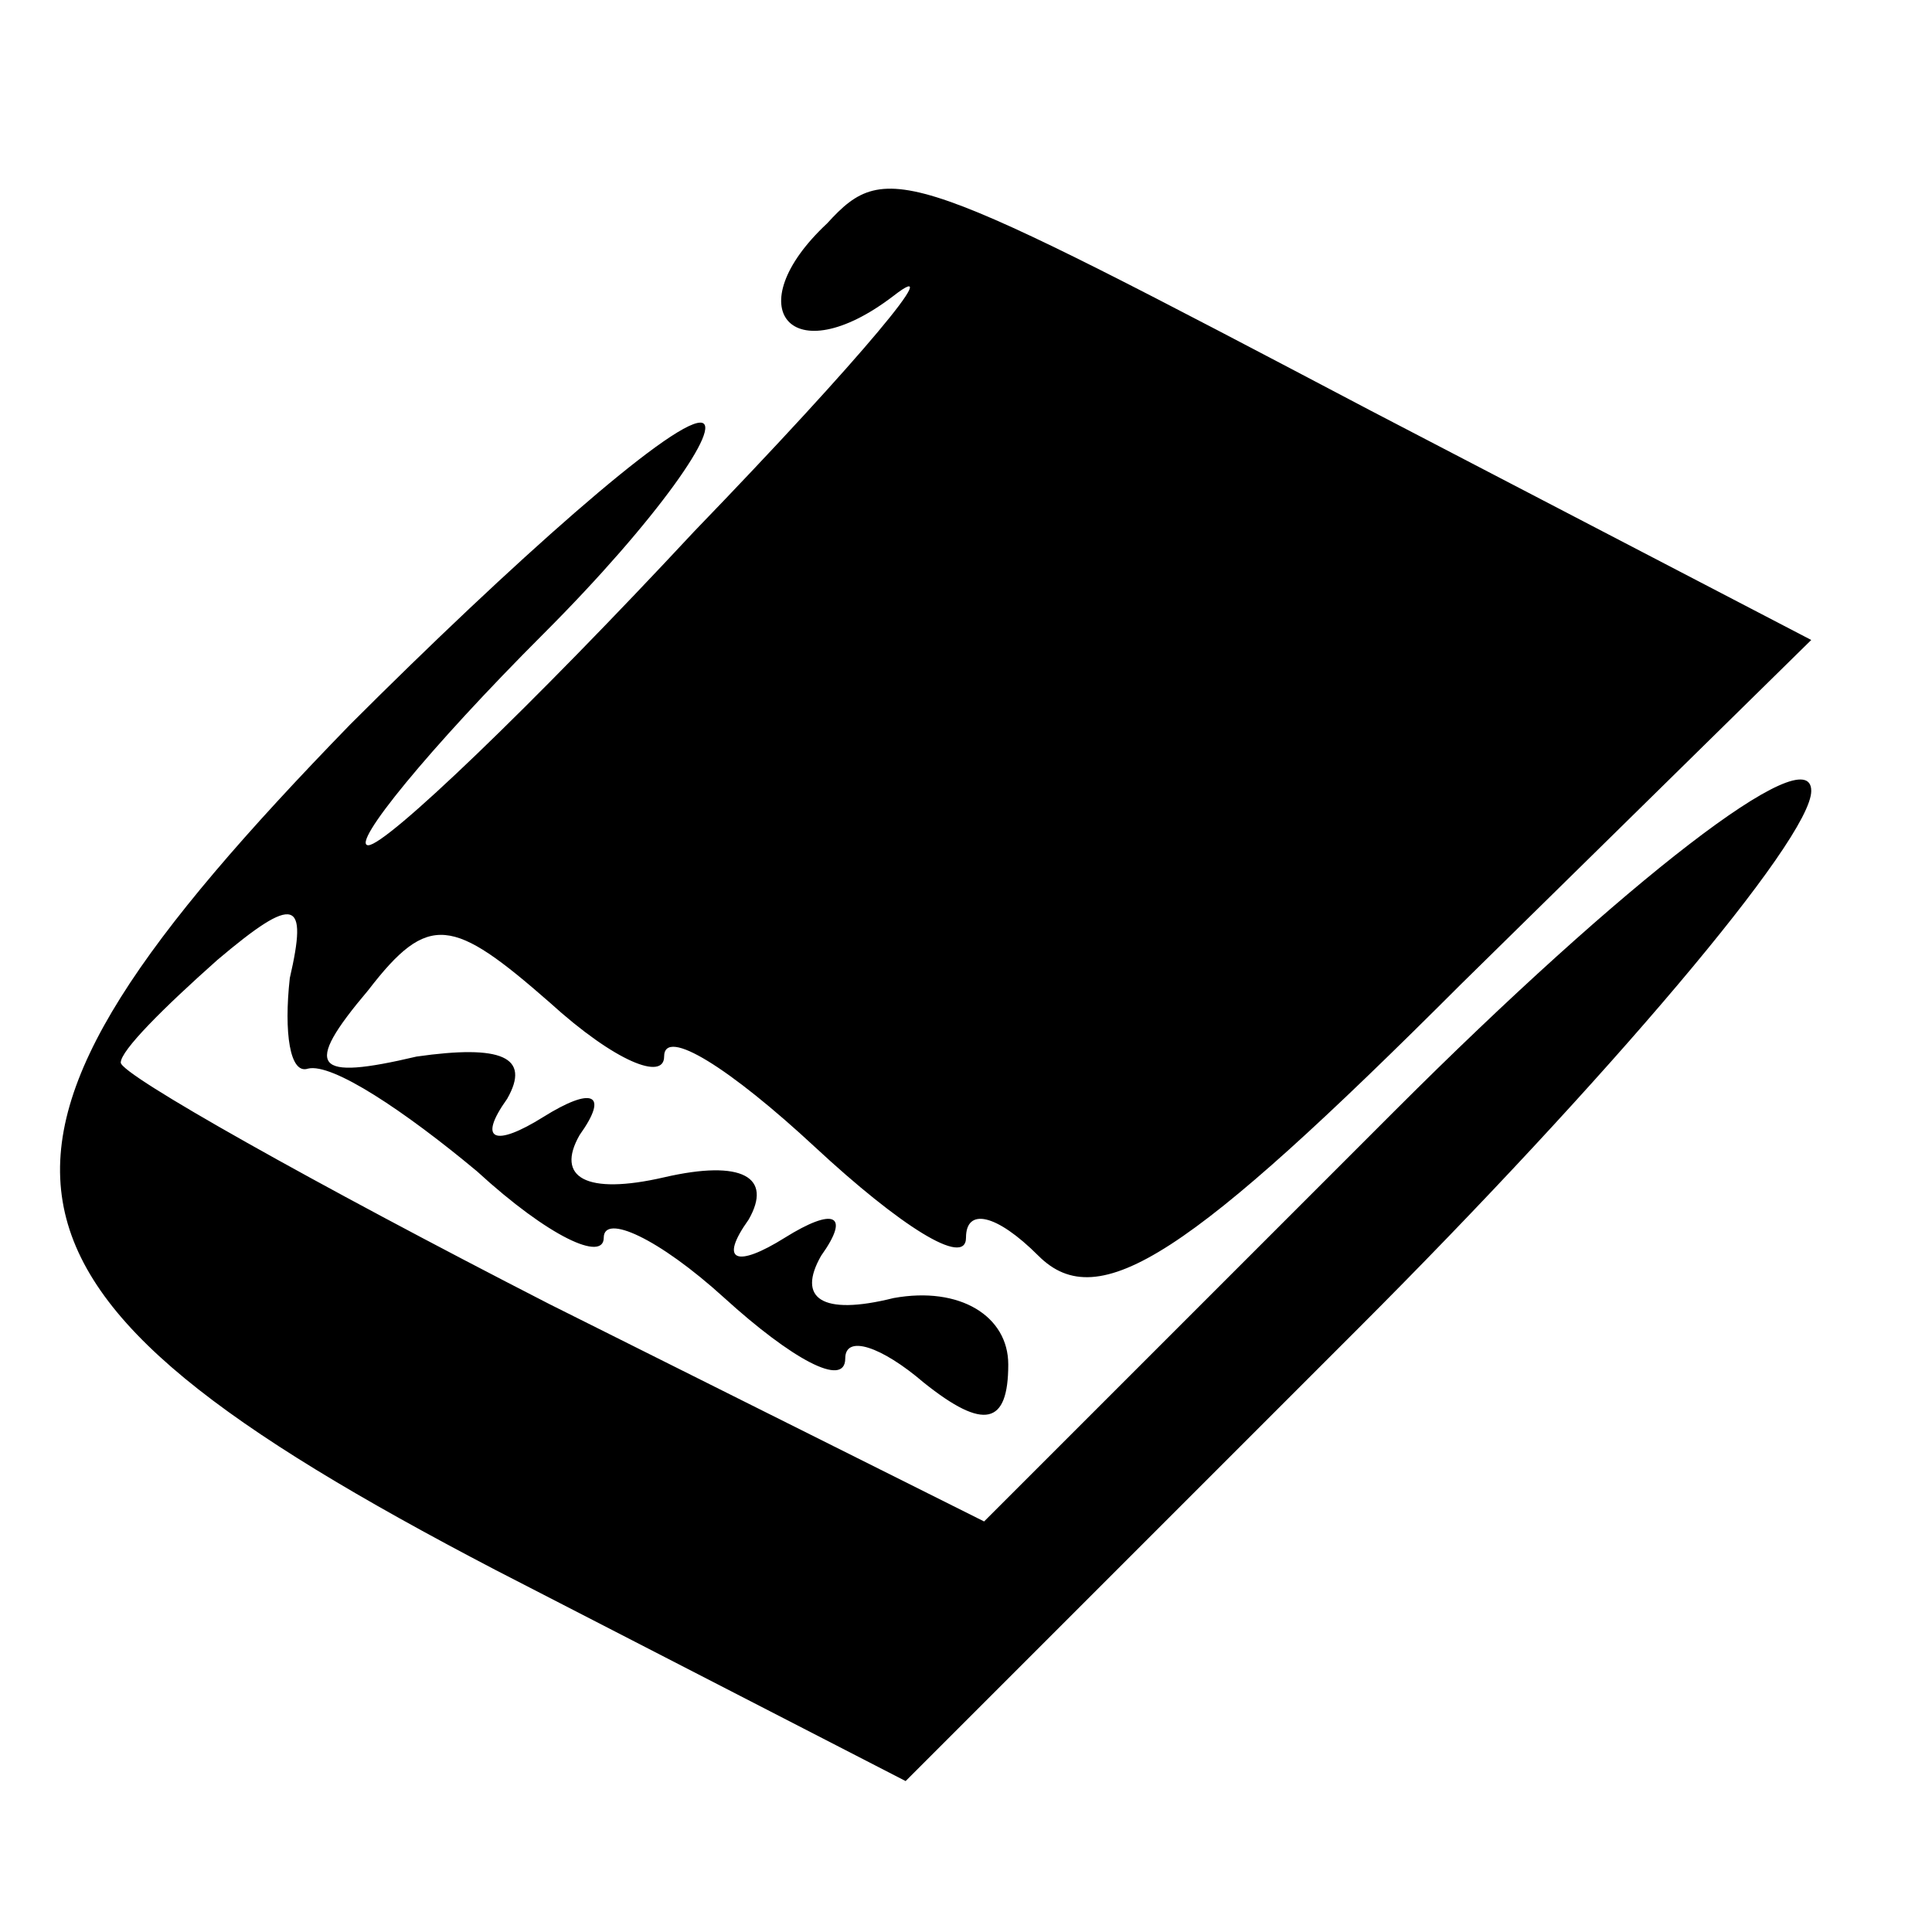 <?xml version="1.0" standalone="no"?>
<!DOCTYPE svg PUBLIC "-//W3C//DTD SVG 20010904//EN"
 "http://www.w3.org/TR/2001/REC-SVG-20010904/DTD/svg10.dtd">
<svg version="1.0" xmlns="http://www.w3.org/2000/svg"
 width="32pt" height="32pt" viewBox="0 0 32 32"
 preserveAspectRatio="xMidYMid meet">
<g transform="translate(0,32) scale(0.1,-0.1)"
fill="#000000" stroke="none">
<path fill="#000000" stroke="none" d="M137 283 c-15 -14 -6 -25 11 -12 9 7
-5 -10 -33 -39 -27 -29 -51 -52 -54 -52 -3 0 10 16 29 35 19 19 30 35 26 35
-5 0 -31 -23 -58 -50 -69 -71 -66 -93 24 -140 l68 -35 75 75 c41 41 75 81 75
89 0 9 -31 -15 -69 -53 l-68 -68 -72 36 c-39 20 -71 38 -71 40 0 2 7 9 16 17
13 11 15 10 12 -3 -1 -9 0 -16 3 -15 4 1 16 -7 28 -17 12 -11 21 -15 21 -11 0
4 9 0 20 -10 11 -10 20 -15 20 -10 0 4 6 2 13 -4 10 -8 14 -7 14 3 0 8 -8 13
-19 11 -12 -3 -16 0 -12 7 5 7 2 8 -6 3 -8 -5 -11 -4 -6 3 4 7 -1 10 -14 7
-13 -3 -18 0 -14 7 5 7 2 8 -6 3 -8 -5 -11 -4 -6 3 4 7 -1 9 -15 7 -17 -4 -19
-2 -8 11 10 13 14 12 30 -2 11 -10 19 -13 19 -9 0 5 11 -2 25 -15 14 -13 25
-20 25 -15 0 5 5 4 12 -3 10 -10 25 0 70 45 l58 57 -73 38 c-76 40 -80 42 -90
31z"/>
</g>
</svg>
